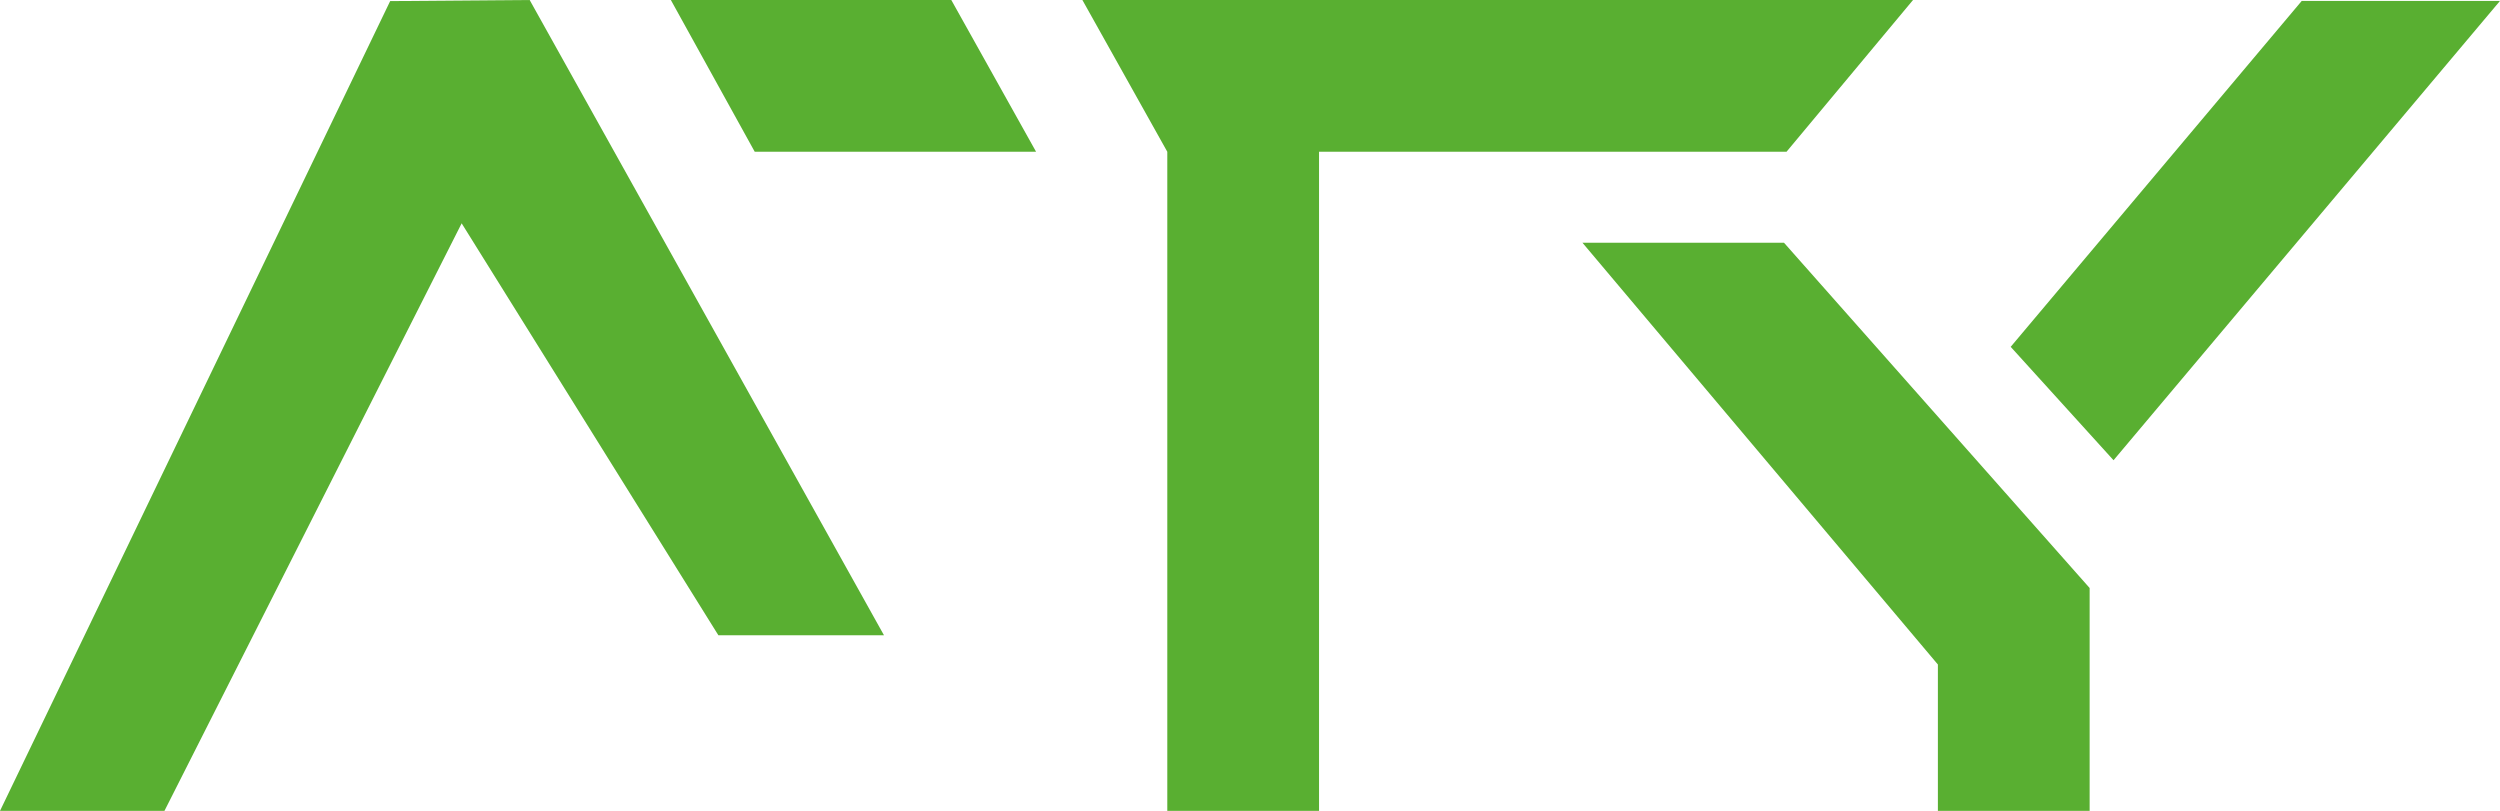 <svg xmlns="http://www.w3.org/2000/svg" viewBox="0 0 386 125.2"><defs><style>.cls-1{fill:#59af31;}</style></defs><title>Recurso 2</title><g id="Capa_2" data-name="Capa 2"><g id="Capa_1-2" data-name="Capa 1"><polygon class="cls-1" points="299.21 125.2 322.64 125.2 322.64 90.79 275.45 37.48 244.33 37.48 299.21 102.6 299.21 125.2"/><polygon class="cls-1" points="326.33 71.06 386 0.14 355.39 0.14 310.45 53.55 326.33 71.06"/><polygon class="cls-1" points="203.66 125.2 180.23 125.2 180.23 23.43 167.12 0 295.37 0 275.84 23.43 203.66 23.43 203.66 125.2"/><polygon class="cls-1" points="159.97 23.43 116.53 23.43 103.58 0 146.88 0 159.97 23.43"/><polygon class="cls-1" points="60.24 0.17 81.78 0 136.49 98.09 110.92 98.09 71.28 34.48 25.39 125.2 0 125.2 60.24 0.17"/></g></g></svg>